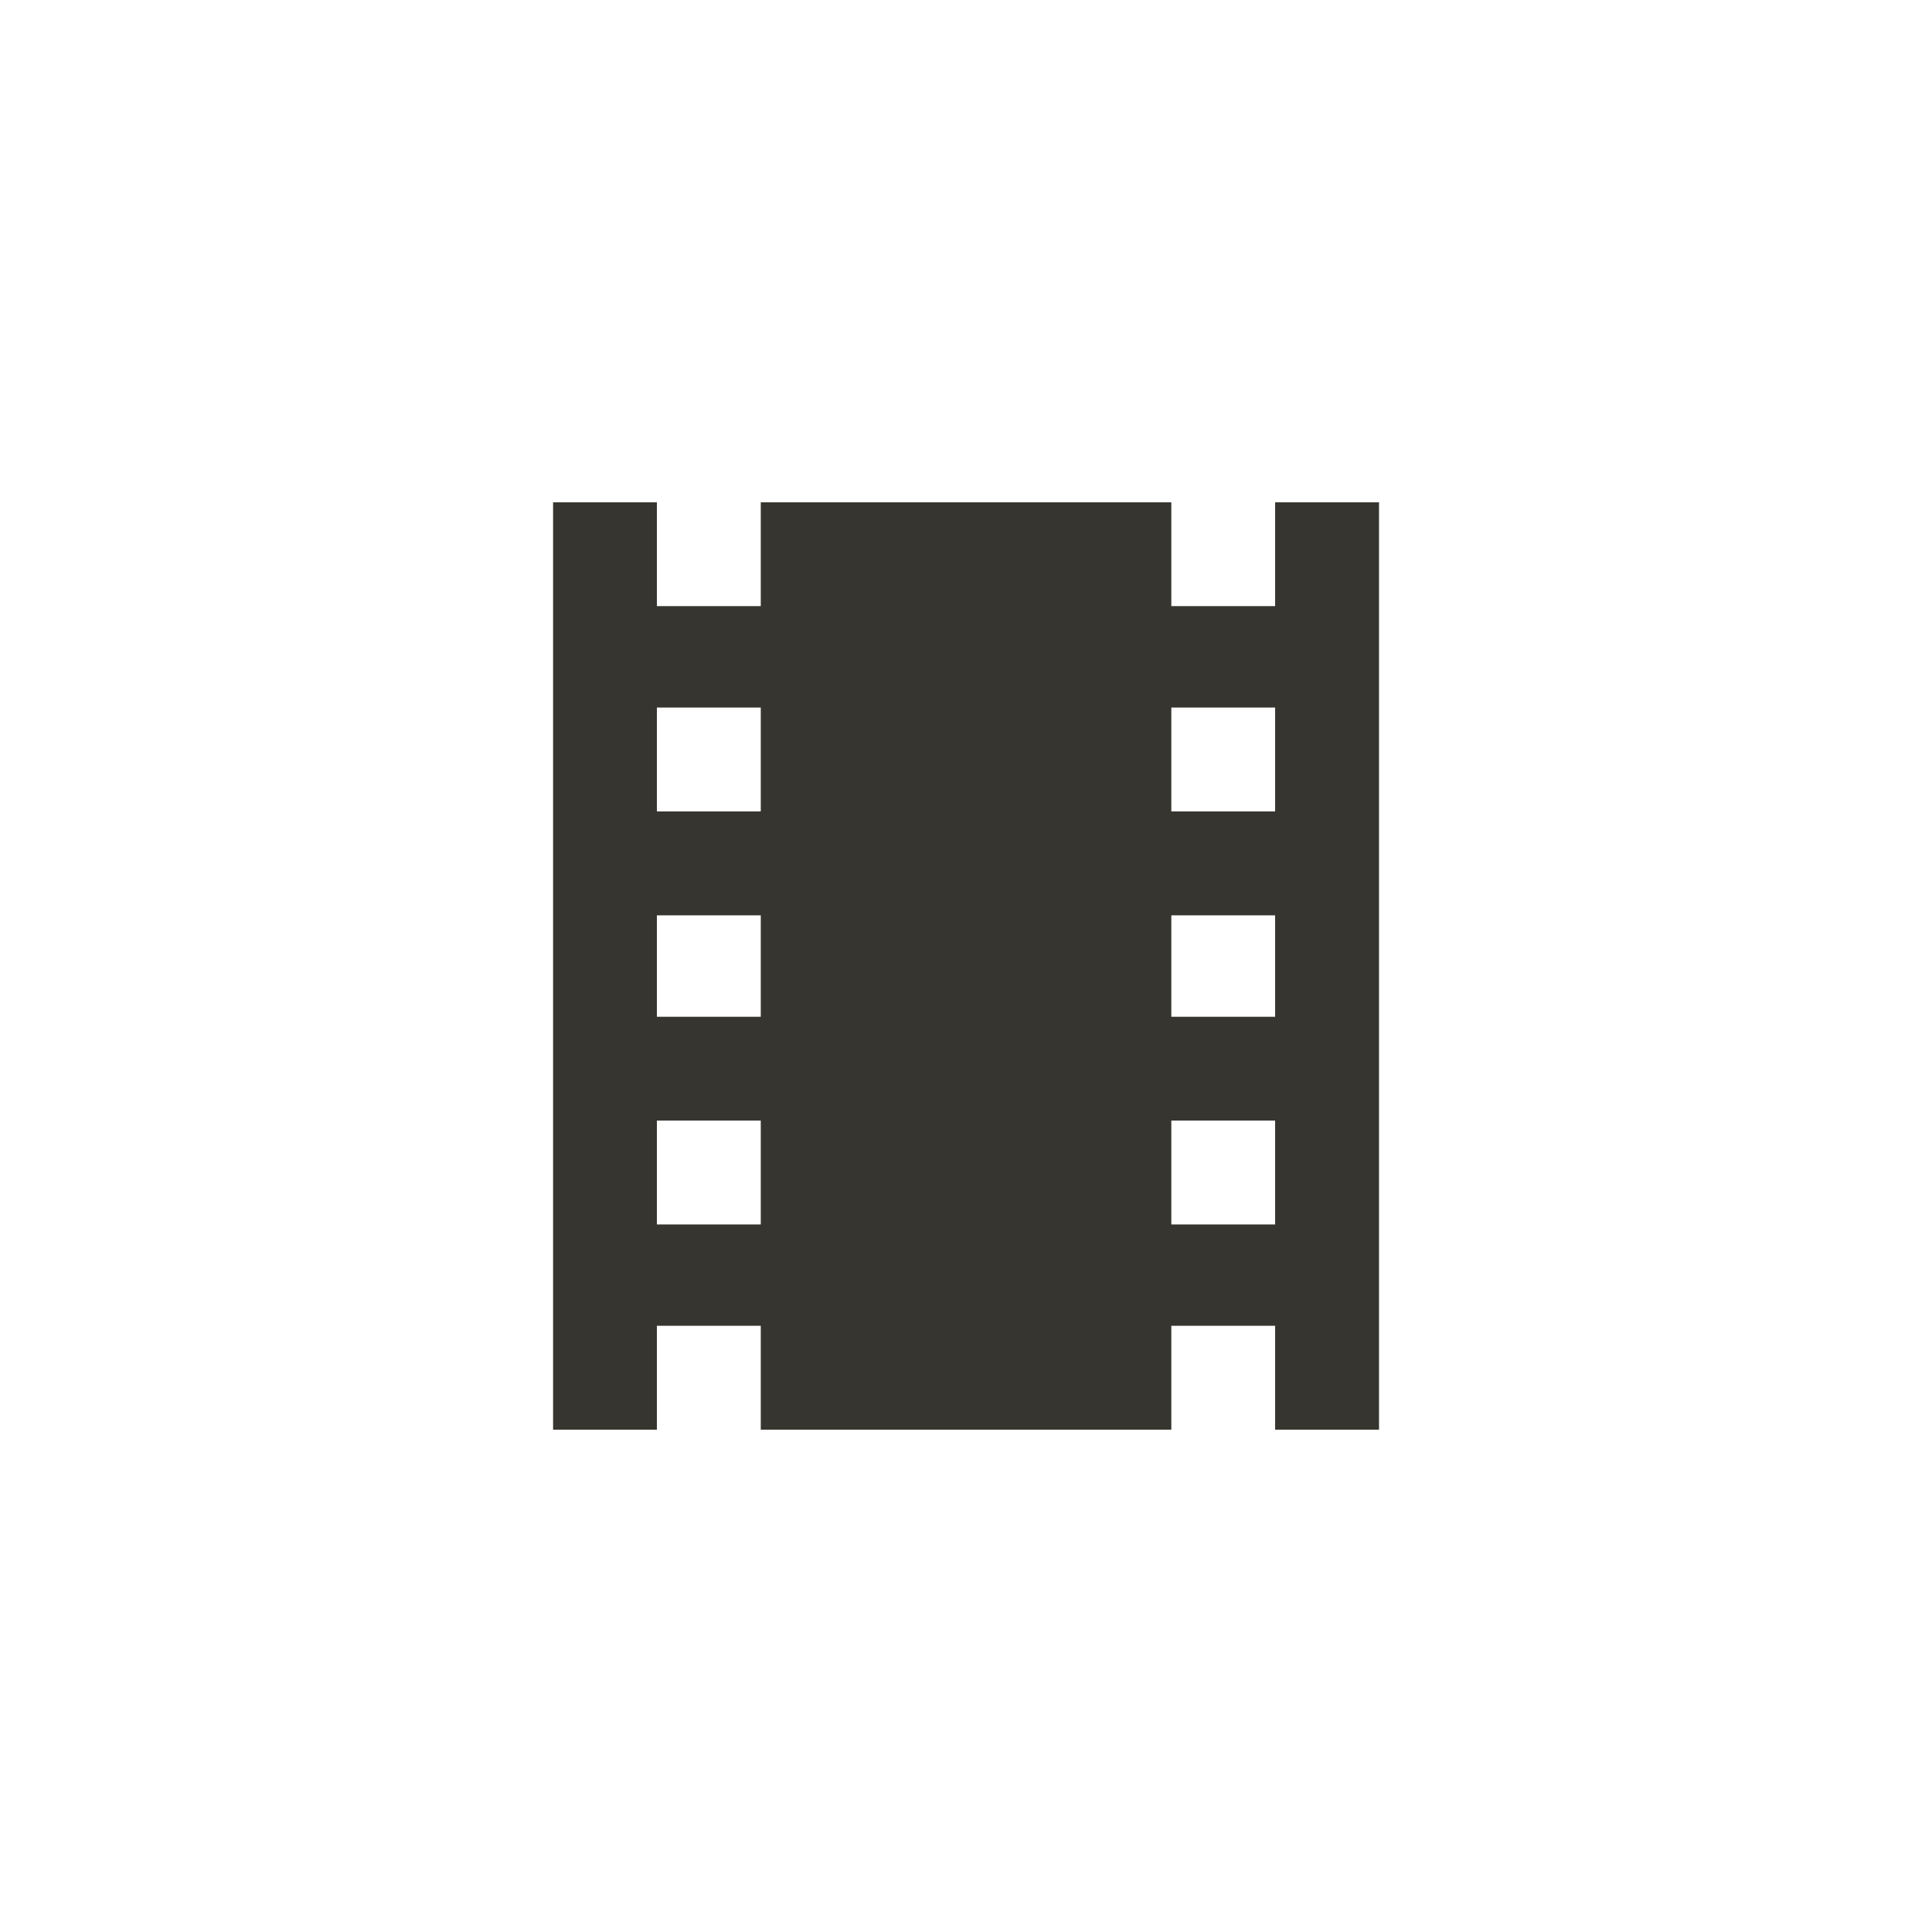 <!-- Generated by IcoMoon.io -->
<svg version="1.1" xmlns="http://www.w3.org/2000/svg" width="40" height="40" viewBox="0 0 40 40">
<title>mt-local_movies</title>
<path fill="#37352f" d="M26.4 16.8v-2.151h-2.149v2.151h2.149zM26.4 21.051v-2.1h-2.149v2.1h2.149zM26.4 25.351v-2.151h-2.149v2.151h2.149zM15.751 16.8v-2.151h-2.151v2.151h2.151zM15.751 21.051v-2.1h-2.151v2.1h2.151zM15.751 25.351v-2.151h-2.151v2.151h2.151zM26.4 10.4h2.151v19.2h-2.151v-2.151h-2.149v2.151h-8.5v-2.151h-2.151v2.151h-2.149v-19.2h2.149v2.149h2.151v-2.149h8.5v2.149h2.149v-2.149z"></path>
</svg>
